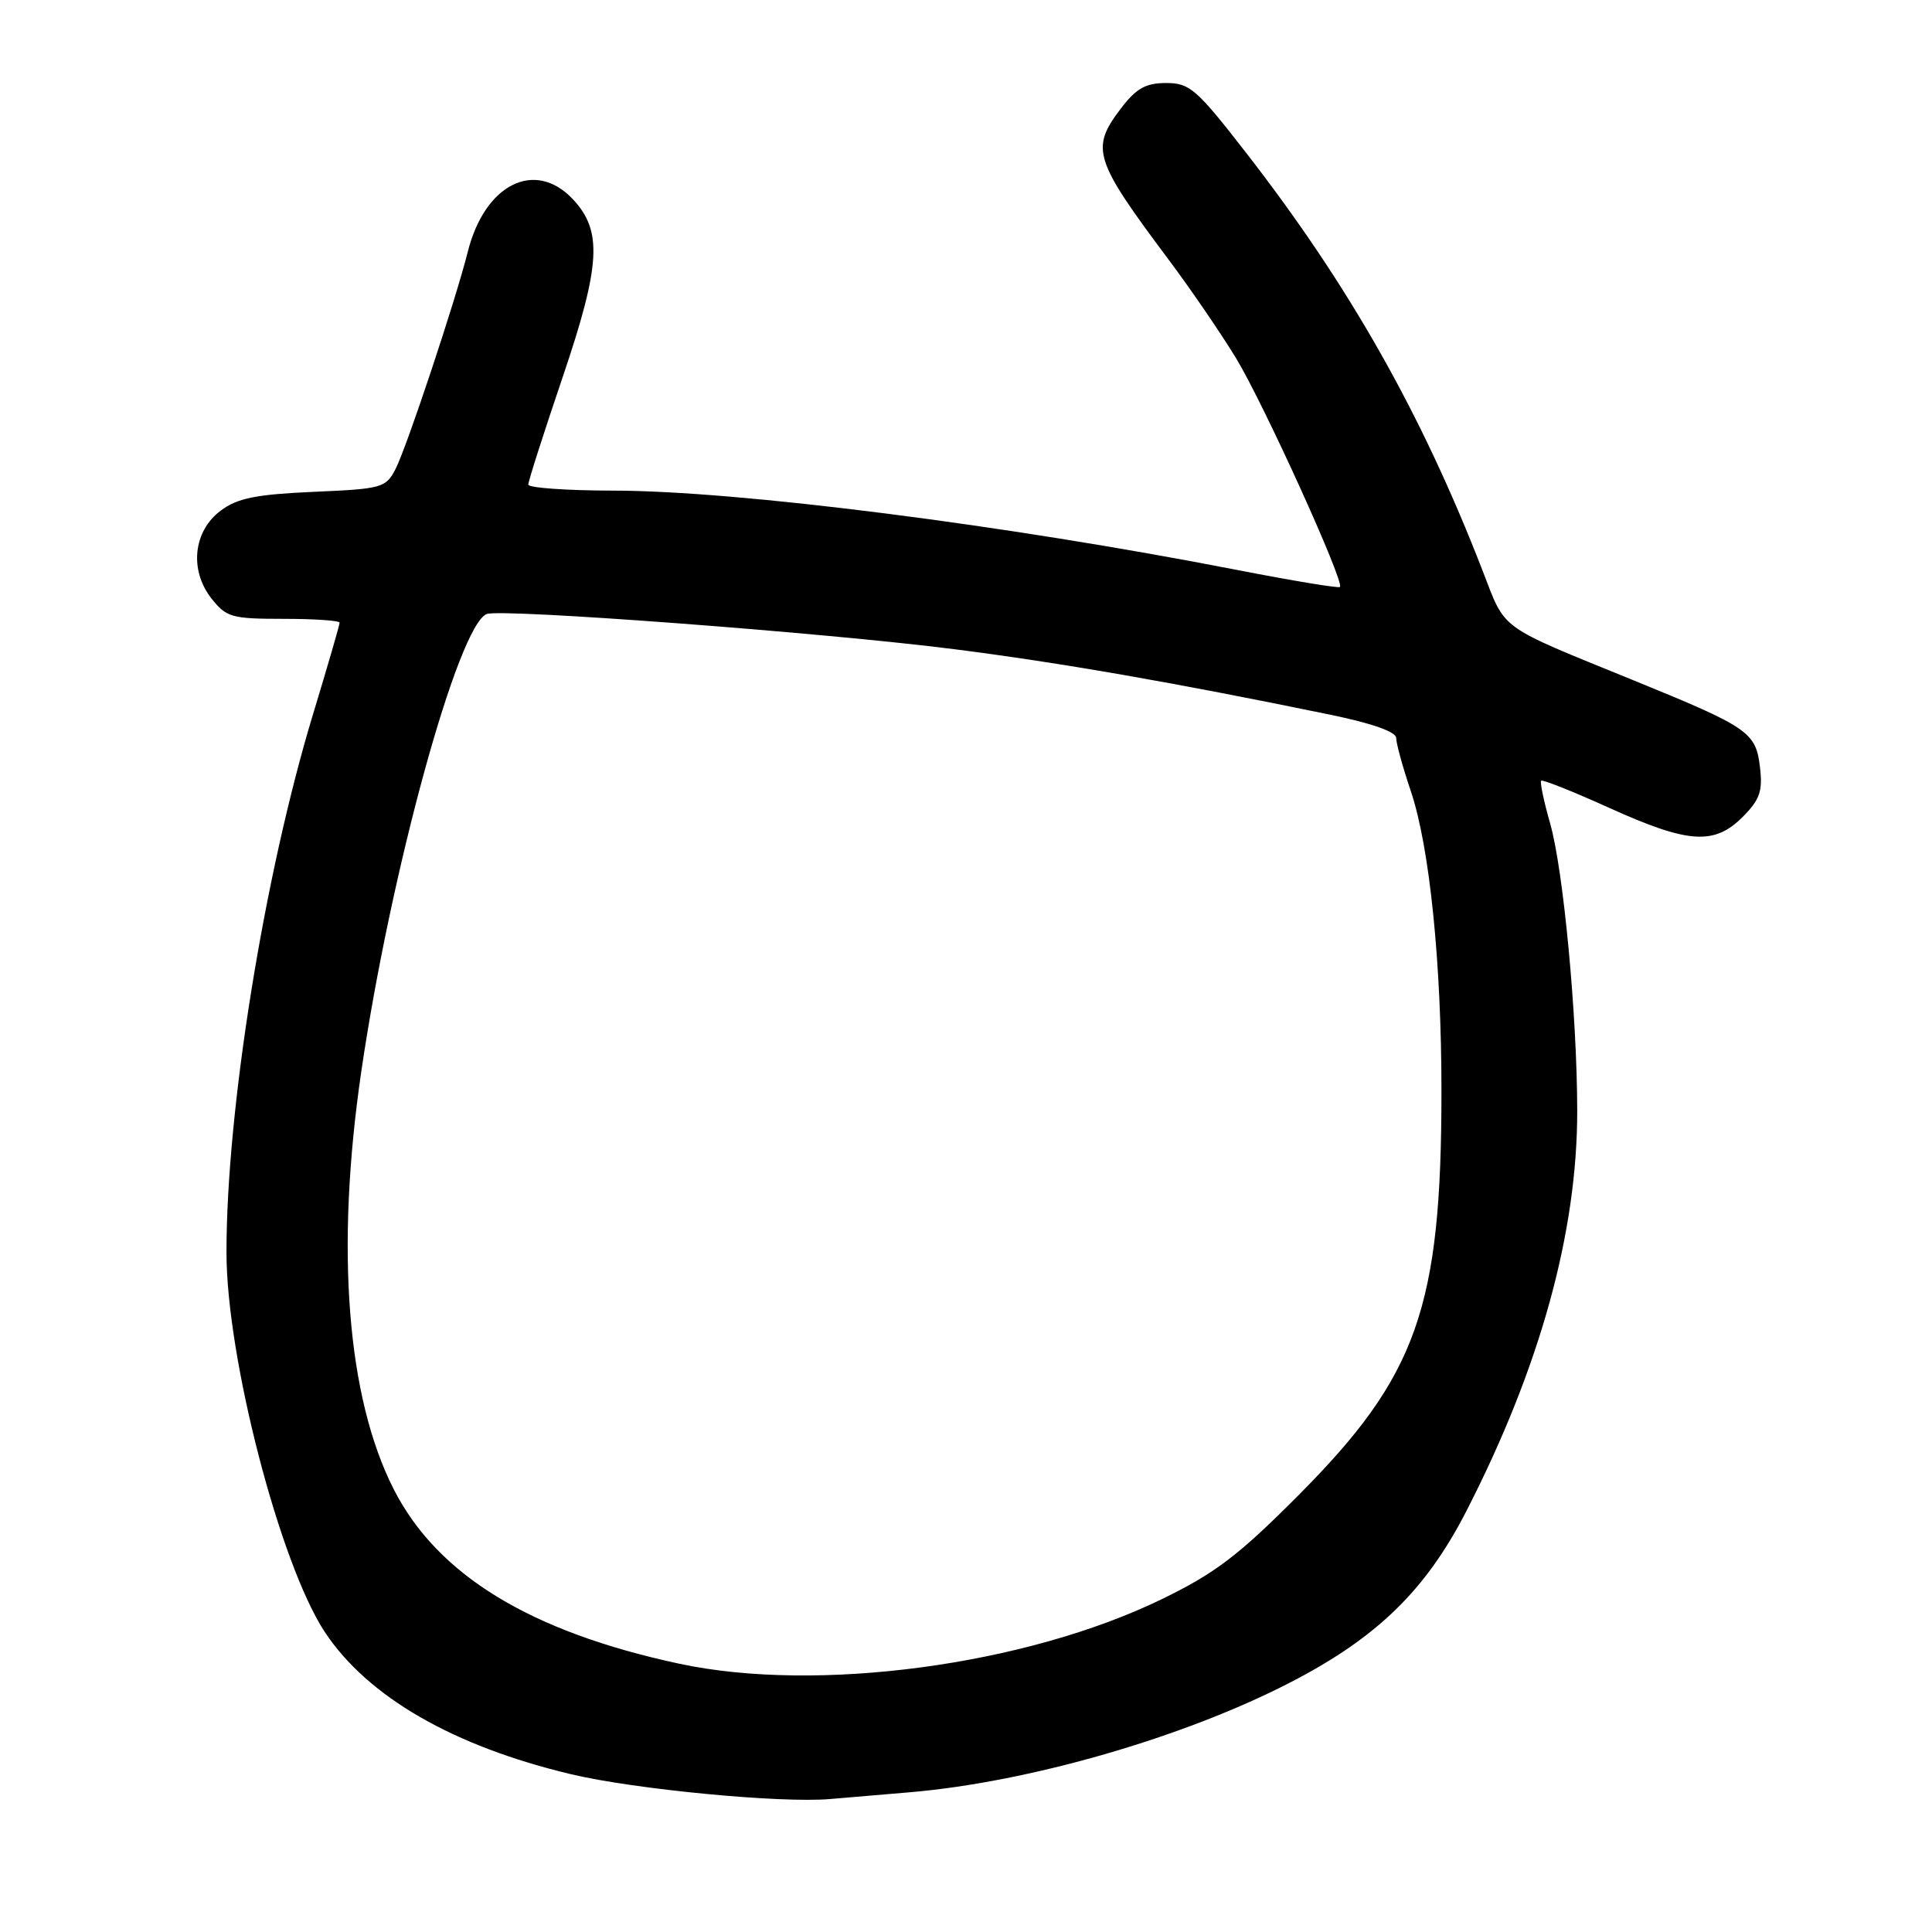 <?xml version="1.0" encoding="UTF-8" standalone="no"?>
<!DOCTYPE svg PUBLIC "-//W3C//DTD SVG 1.1//EN" "http://www.w3.org/Graphics/SVG/1.1/DTD/svg11.dtd" >
<svg xmlns="http://www.w3.org/2000/svg" xmlns:xlink="http://www.w3.org/1999/xlink" version="1.1" viewBox="0 0 256 256">
 <g >
 <path fill="currentColor"
d=" M 120.50 237.49 C 136.34 236.15 156.92 230.21 171.07 222.88 C 182.49 216.97 188.92 210.70 194.28 200.27 C 204.05 181.22 209.01 163.33 208.99 147.14 C 208.97 134.52 207.16 115.31 205.41 109.14 C 204.57 106.20 204.03 103.64 204.21 103.45 C 204.40 103.27 208.47 104.89 213.26 107.06 C 223.73 111.79 227.14 112.02 230.91 108.25 C 233.18 105.97 233.58 104.84 233.21 101.70 C 232.67 97.01 231.75 96.38 216.41 90.13 C 198.32 82.75 199.57 83.66 196.46 75.64 C 188.38 54.80 178.80 37.87 165.12 20.25 C 158.55 11.79 157.65 11.00 154.52 11.00 C 151.82 11.00 150.57 11.70 148.55 14.34 C 144.46 19.71 144.90 21.11 154.92 34.50 C 157.80 38.35 161.79 44.19 163.79 47.47 C 167.43 53.47 178.19 77.15 177.55 77.78 C 177.37 77.96 171.25 76.95 163.96 75.53 C 133.25 69.54 97.72 65.02 81.25 65.01 C 75.06 65.00 70.00 64.64 70.00 64.21 C 70.00 63.77 72.05 57.36 74.56 49.96 C 79.60 35.08 79.85 30.60 75.91 26.40 C 70.89 21.06 64.22 24.40 61.98 33.38 C 60.38 39.75 53.92 59.19 52.42 62.13 C 51.13 64.64 50.64 64.78 41.55 65.17 C 33.94 65.51 31.47 66.00 29.26 67.65 C 25.61 70.36 25.06 75.54 28.02 79.30 C 29.99 81.80 30.70 82.00 37.57 82.00 C 41.66 82.00 45.00 82.23 45.00 82.51 C 45.00 82.79 43.42 88.25 41.48 94.63 C 34.99 116.04 29.99 147.14 30.01 166.00 C 30.02 179.97 37.12 207.30 43.05 216.27 C 48.74 224.85 60.08 231.39 75.70 235.10 C 84.12 237.10 103.43 238.95 110.00 238.38 C 111.92 238.21 116.65 237.81 120.50 237.49 Z  M 90.00 220.45 C 70.27 216.22 57.96 208.70 52.18 197.35 C 45.96 185.14 44.43 165.50 47.87 142.00 C 51.75 115.47 60.71 82.82 64.50 81.36 C 66.46 80.61 109.41 83.84 126.50 86.03 C 140.56 87.82 155.68 90.46 176.25 94.70 C 181.76 95.83 185.00 96.97 185.00 97.78 C 185.00 98.49 185.87 101.66 186.94 104.83 C 189.43 112.20 191.00 127.60 191.00 144.53 C 191.00 173.27 187.80 182.31 172.07 198.11 C 164.14 206.08 161.05 208.44 154.00 211.87 C 135.94 220.67 108.31 224.37 90.00 220.45 Z "/>
</g>
</svg>